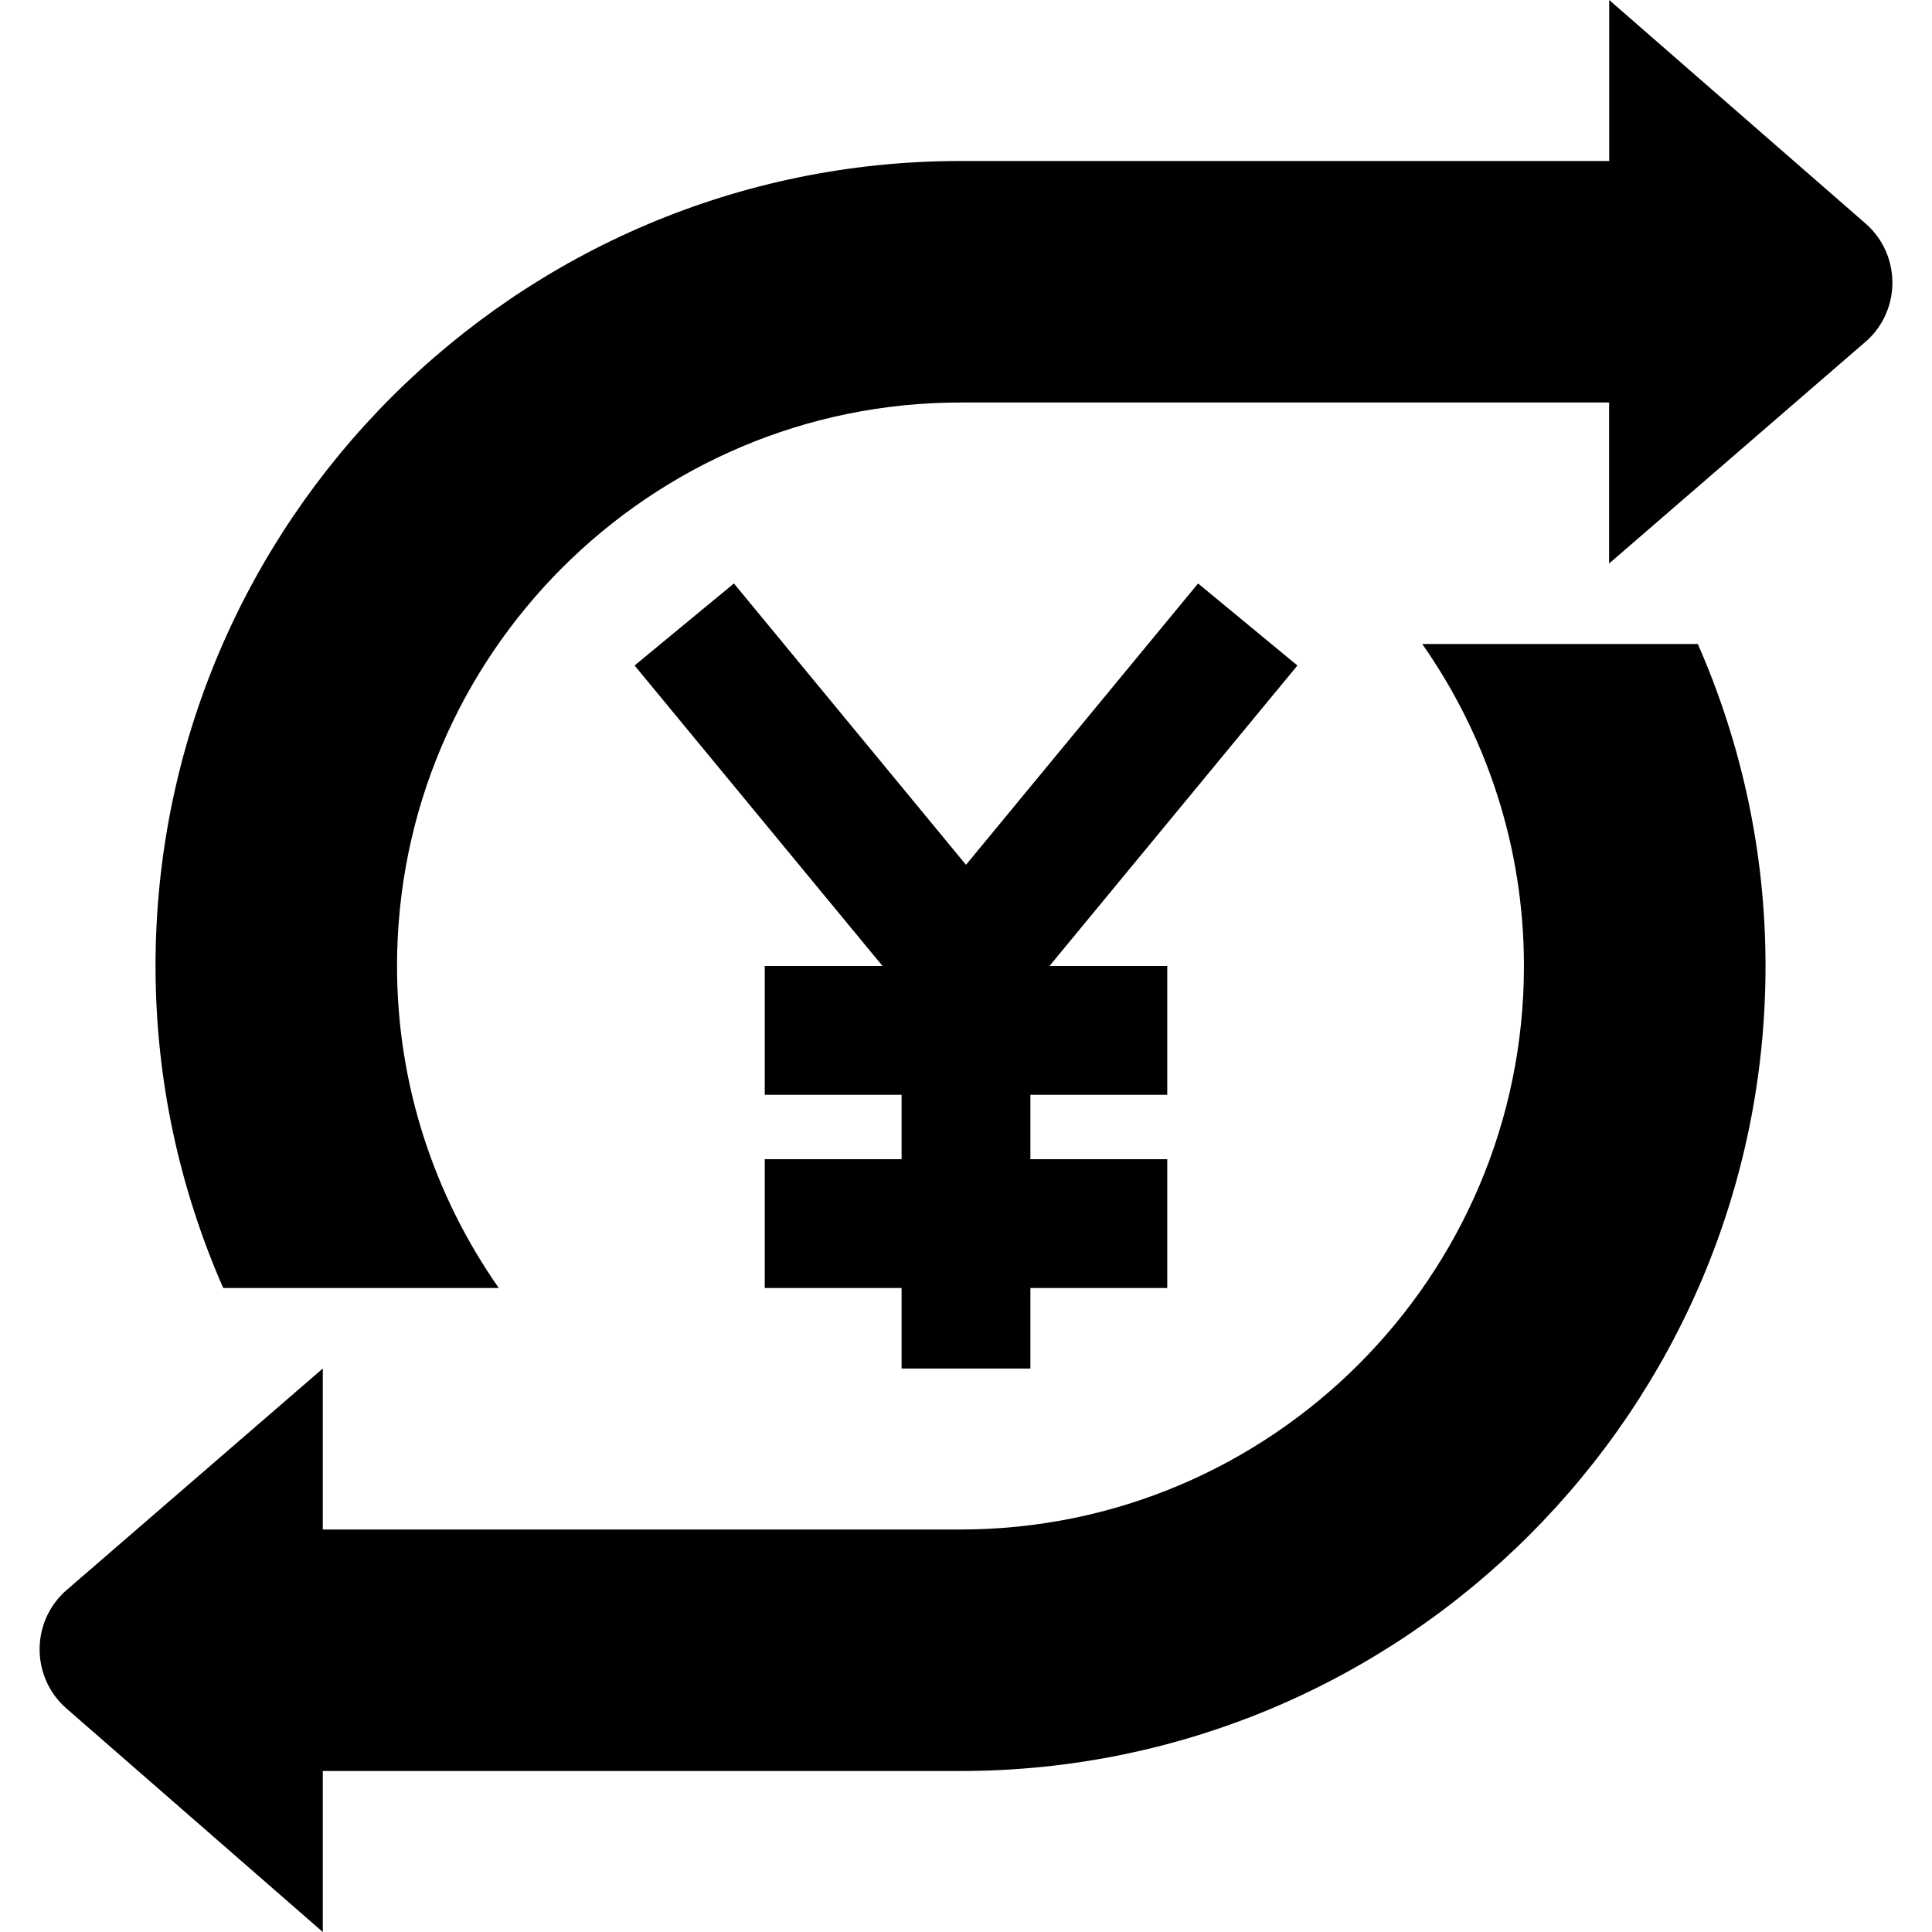 <?xml version="1.0" encoding="UTF-8"?>
<svg xmlns="http://www.w3.org/2000/svg" id="Layer_1" data-name="Layer 1" viewBox="0 0 24 24">
  <path d="M23.183,4.238l-3.194,2.762v-2H11.932c-3.86,0-7,3.14-7,7,0,1.487,.47,2.865,1.264,4H2.773c-.538-1.226-.841-2.578-.841-4C1.932,6.486,6.418,2,11.932,2h8.058V0l3.194,2.785c.432,.388,.432,1.065,0,1.453Zm-2.092,3.762h-3.423c.794,1.135,1.263,2.513,1.263,4h0c0,3.859-3.14,7-7,7H4.01v-2l-3.194,2.762c-.432,.388-.432,1.065,0,1.453l3.194,2.785v-2h7.922c5.514,0,10-4.486,10-10h0c0-1.422-.303-2.774-.841-4Zm-6.208-.752l-2.883,3.495-2.883-3.495-1.234,1.019,3.08,3.733h-1.463v1.6h1.7v.8h-1.7v1.6h1.7v1h1.6v-1h1.7v-1.6h-1.7v-.8h1.7v-1.6h-1.463l3.08-3.733-1.234-1.019Z"/>
</svg>

